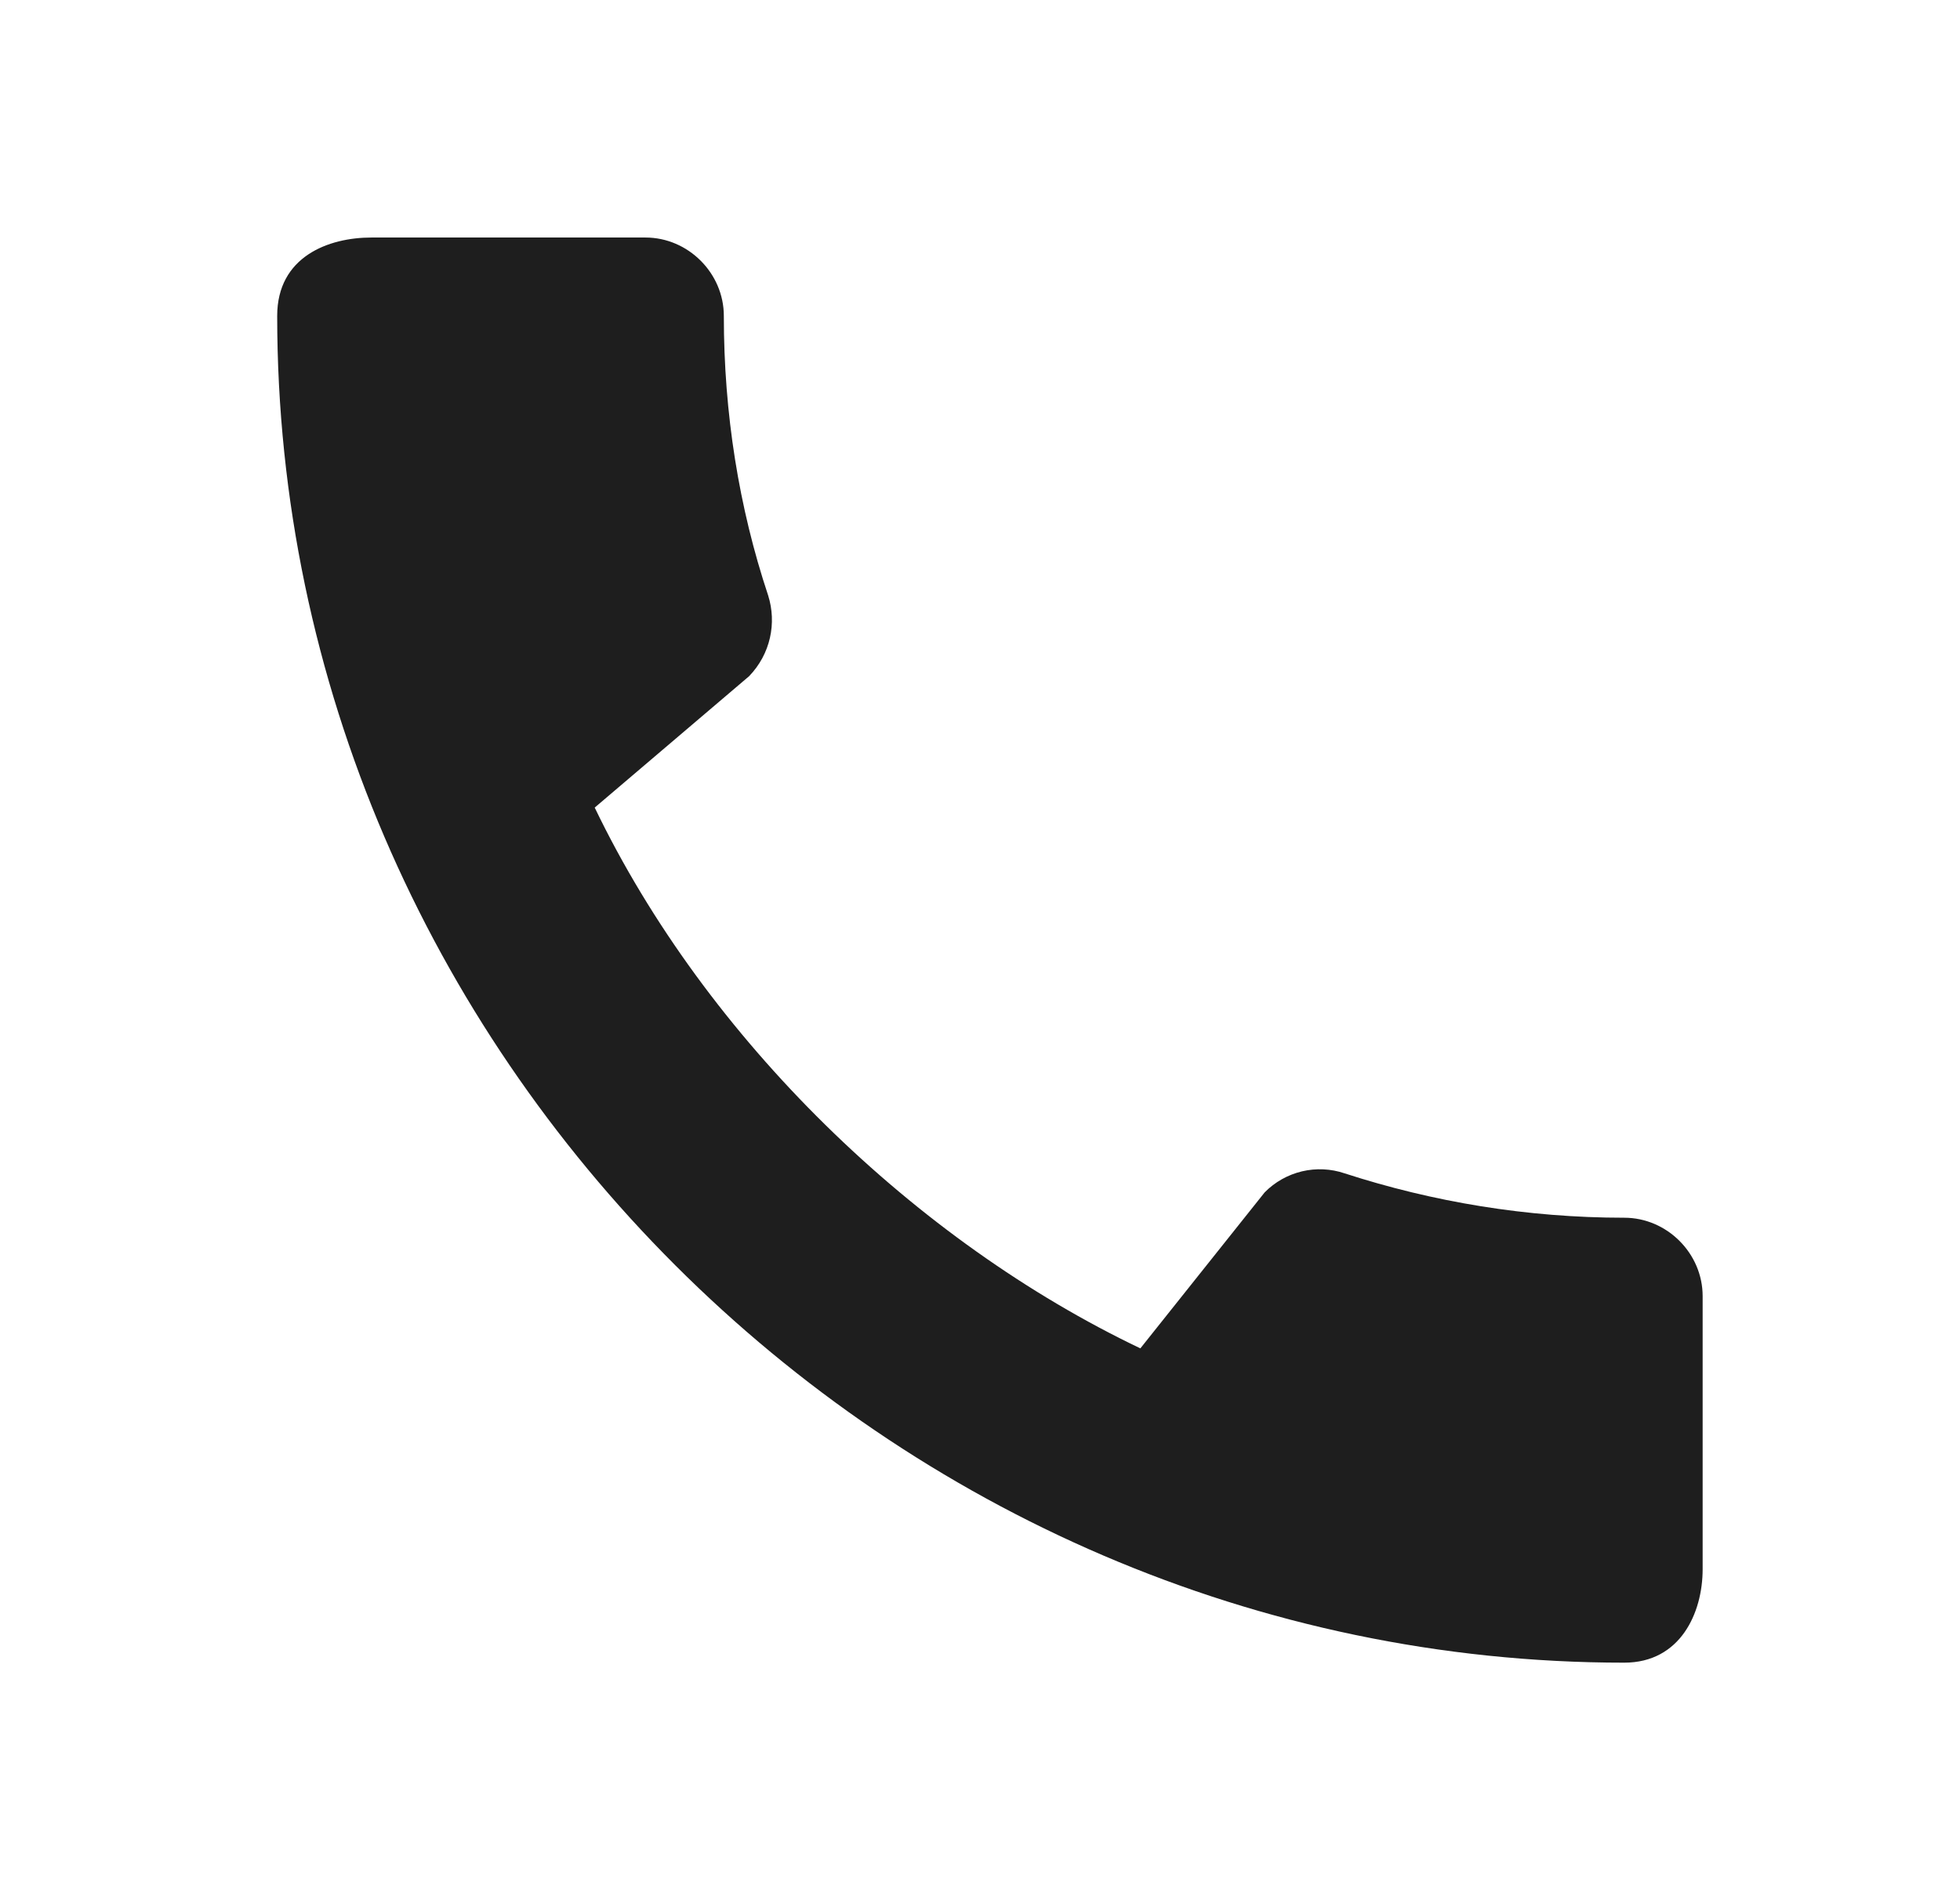 <svg width="33" height="32" viewBox="0 0 33 32" fill="none" xmlns="http://www.w3.org/2000/svg">
<path d="M27.347 20.507C25.707 20.507 24.12 20.24 22.64 19.76C22.408 19.681 22.159 19.67 21.921 19.726C21.683 19.783 21.465 19.905 21.293 20.08L19.2 22.707C15.427 20.907 11.893 17.507 10.013 13.6L12.613 11.387C12.973 11.013 13.08 10.493 12.933 10.027C12.44 8.547 12.187 6.96 12.187 5.32C12.187 4.6 11.587 4 10.867 4H6.253C5.533 4 4.667 4.32 4.667 5.32C4.667 17.707 14.973 28 27.347 28C28.293 28 28.667 27.16 28.667 26.427V21.827C28.667 21.107 28.067 20.507 27.347 20.507Z" fill="#1E1E1E"/>
</svg>

